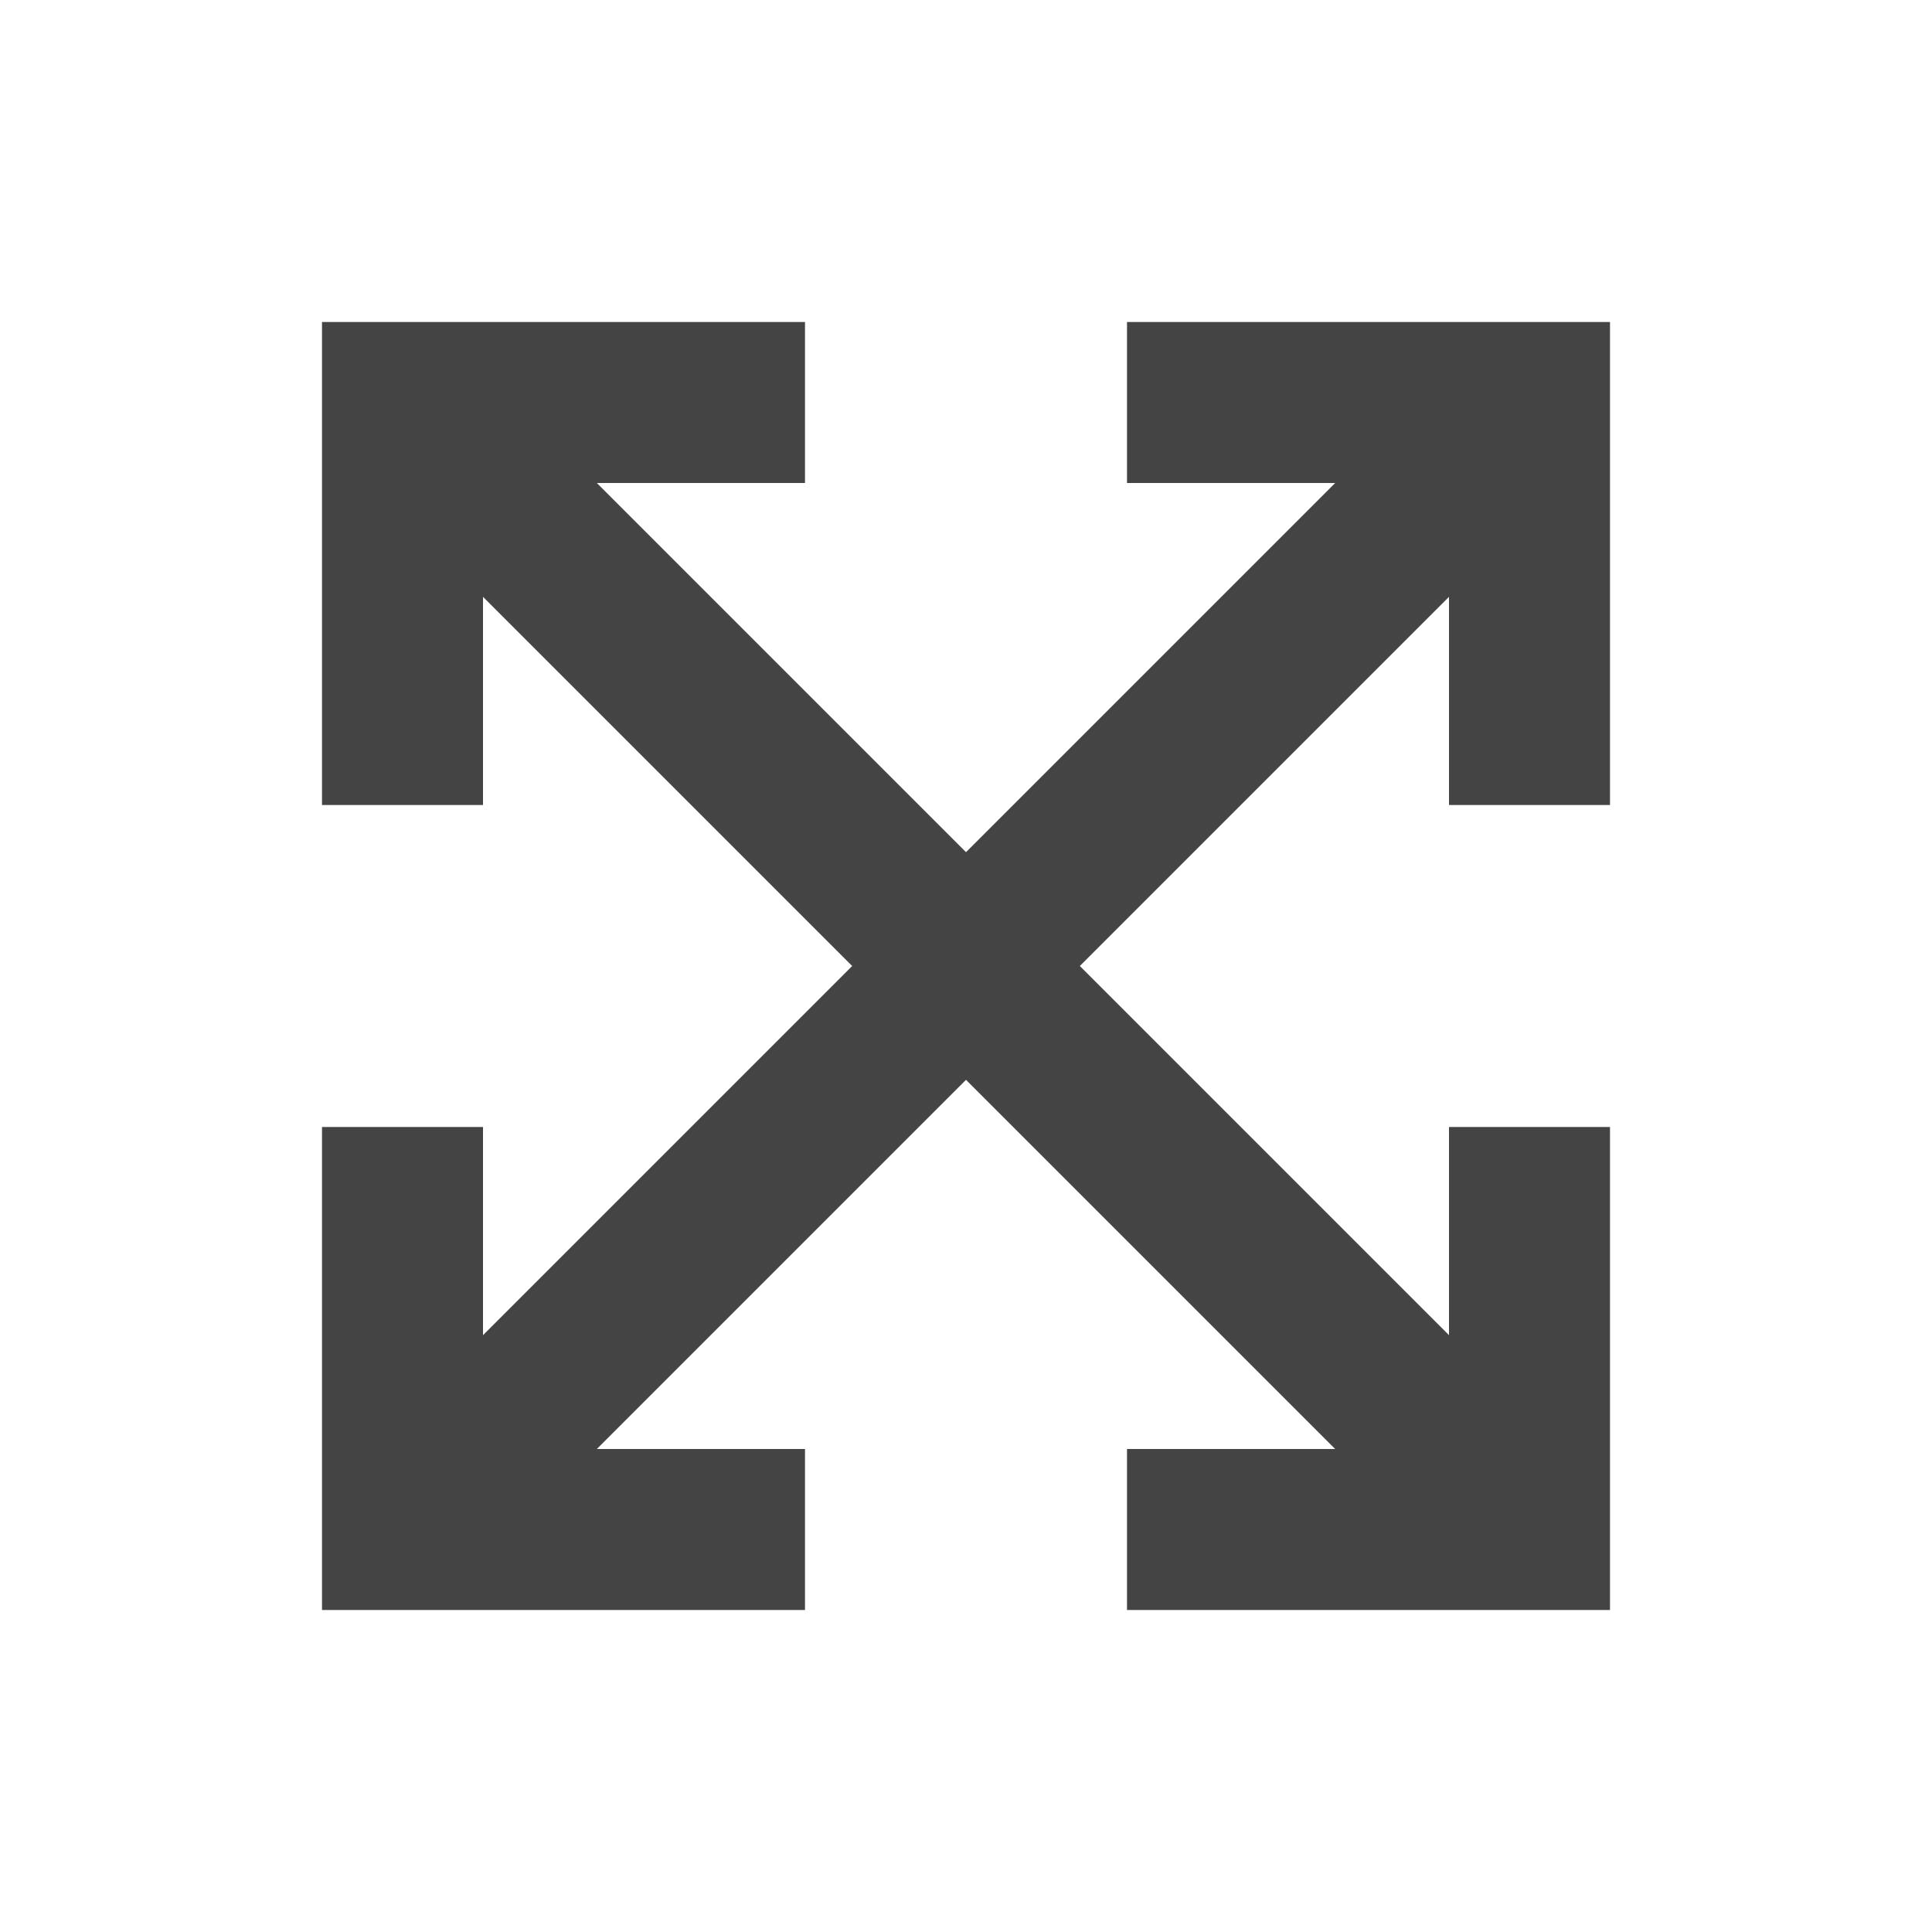 <?xml version="1.0" encoding="utf-8"?>
<!-- Generated by IcoMoon.io -->
<!DOCTYPE svg PUBLIC "-//W3C//DTD SVG 1.1//EN" "http://www.w3.org/Graphics/SVG/1.1/DTD/svg11.dtd">
<svg version="1.1" xmlns="http://www.w3.org/2000/svg" xmlns:xlink="http://www.w3.org/1999/xlink" width="24" height="24" viewBox="0 0 24 24">
<path fill="#444" d="M20 10v-6h-6v2h2.586l-4.586 4.586-4.586-4.586h2.586v-2h-6v6h2v-2.586l4.586 4.586-4.586 4.586v-2.586h-2v6h6v-2h-2.586l4.586-4.586 4.586 4.586h-2.586v2h6v-6h-2v2.586l-4.586-4.586 4.586-4.586v2.586z"></path>
</svg>
